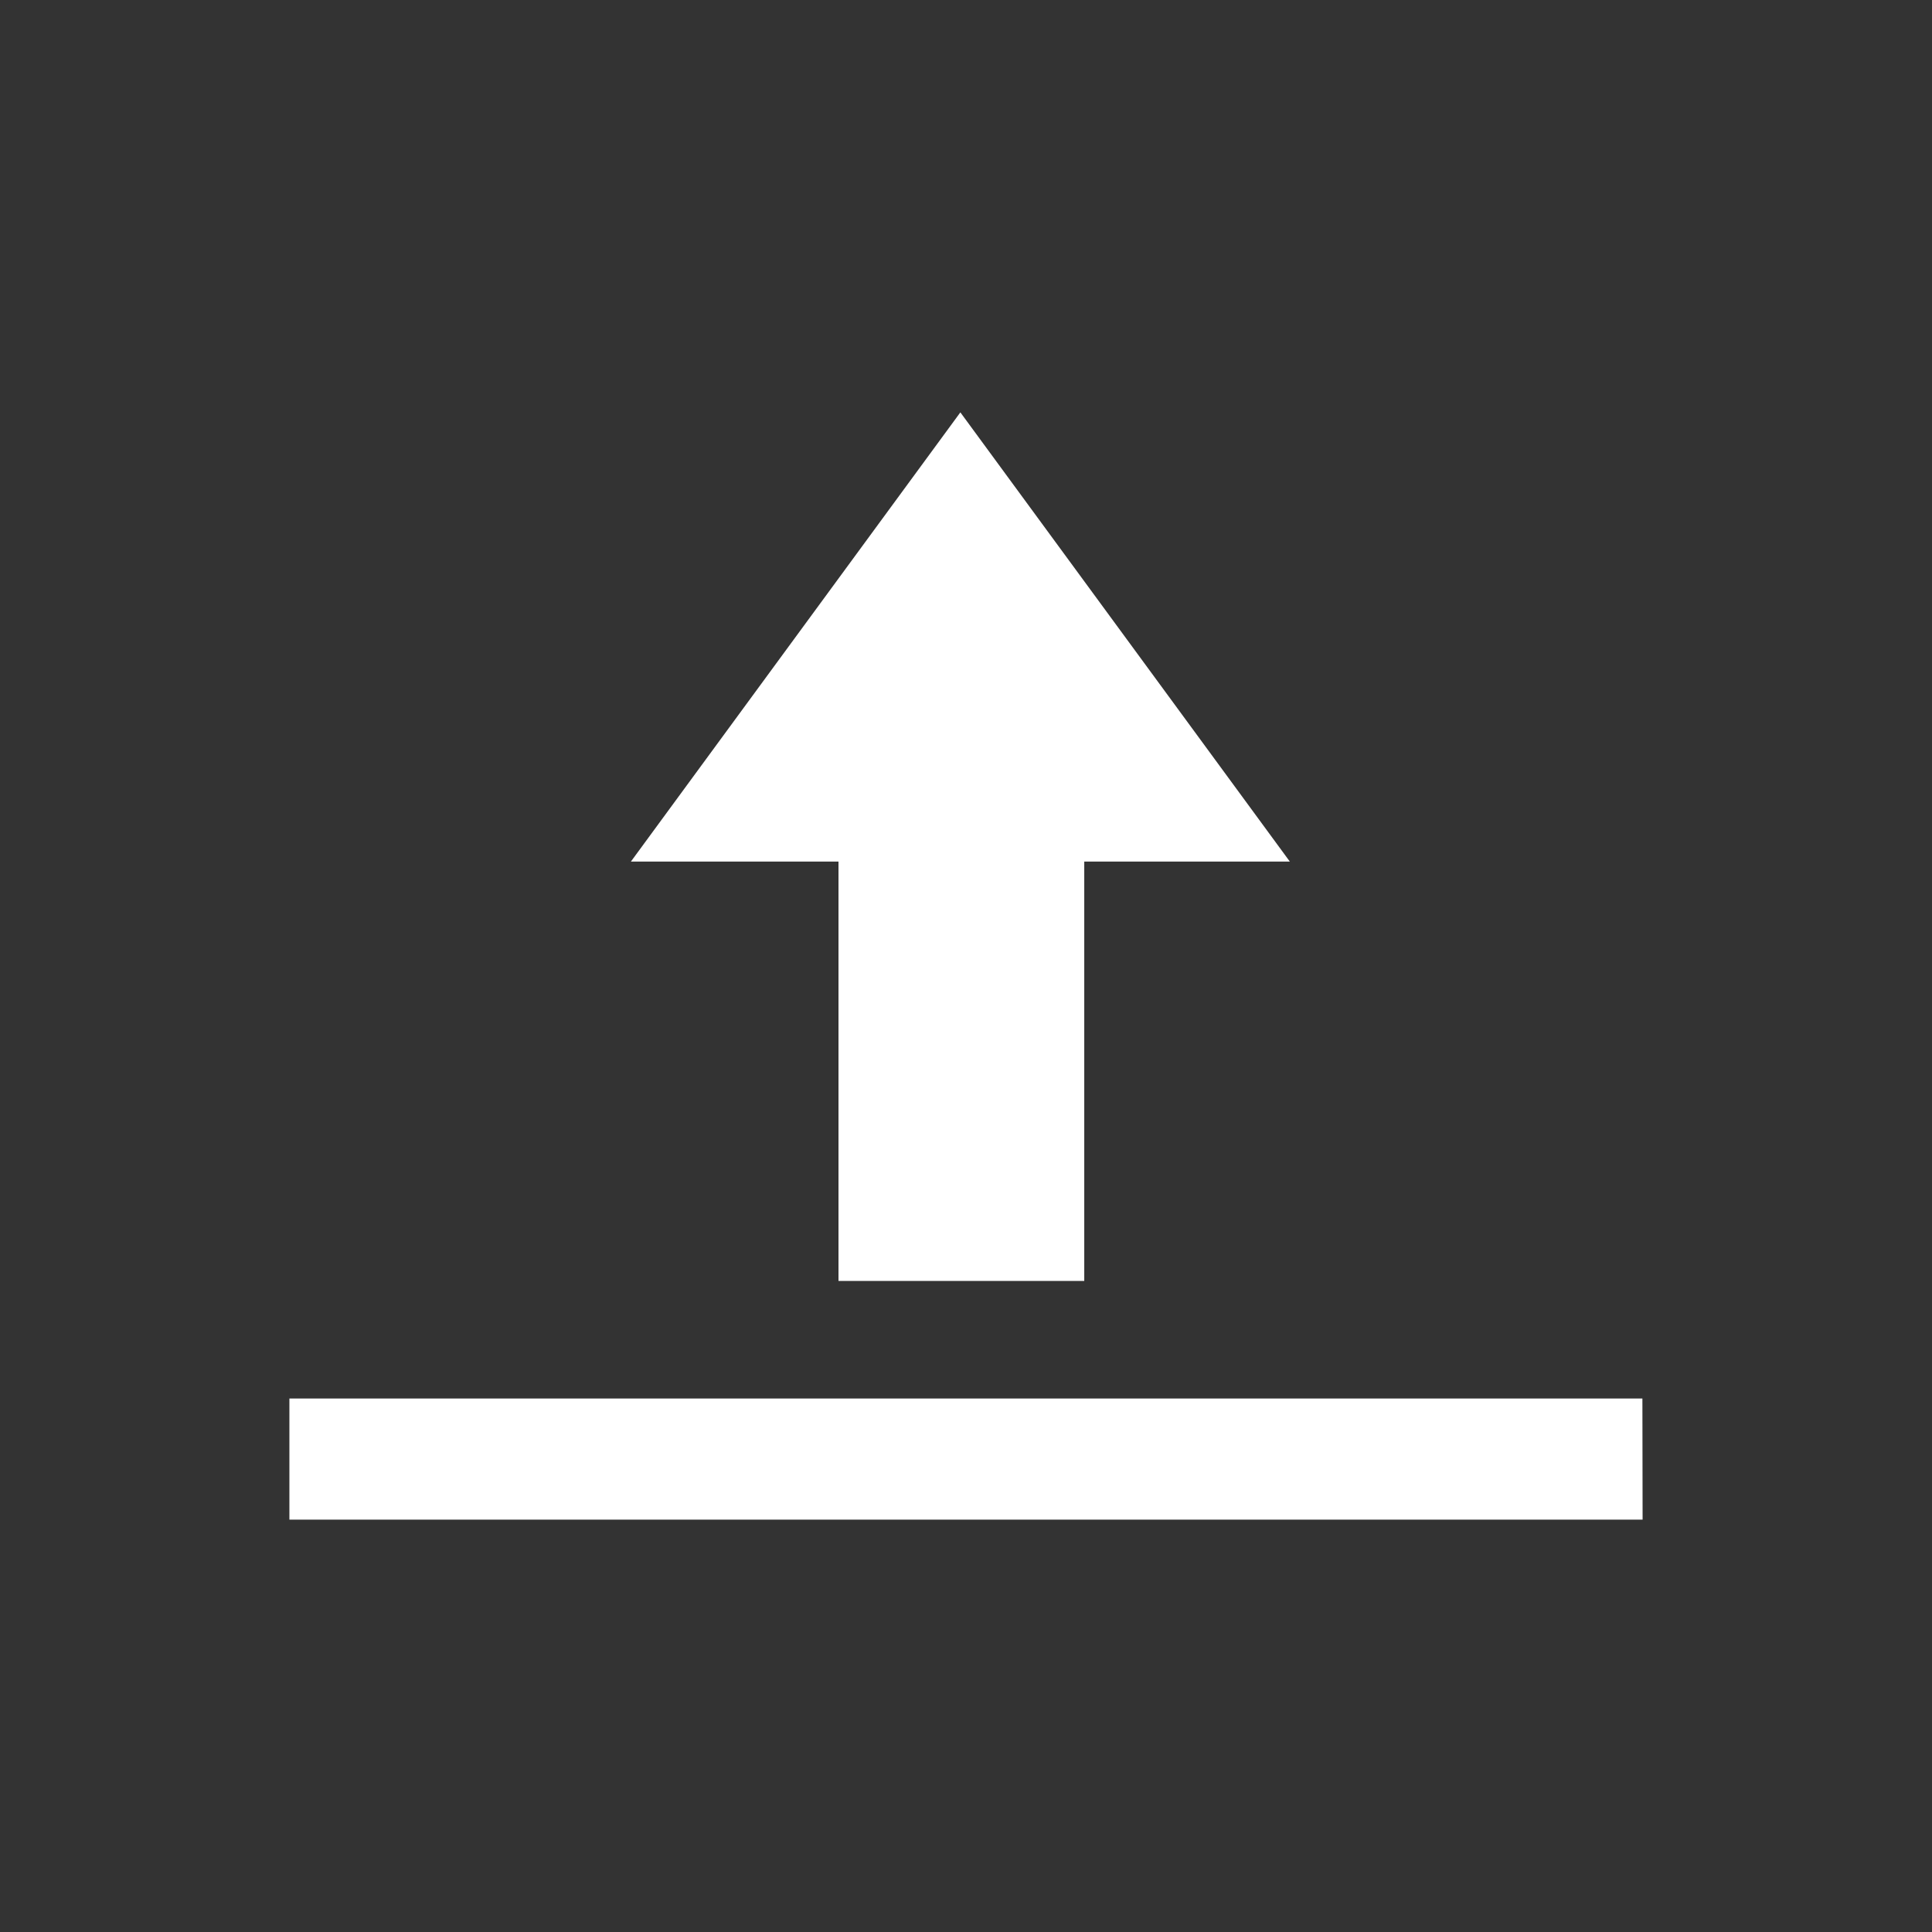 <?xml version="1.0" encoding="utf-8"?>
<!DOCTYPE svg PUBLIC "-//W3C//DTD SVG 1.1//EN" "http://www.w3.org/Graphics/SVG/1.1/DTD/svg11.dtd">
<svg version="1.1" xmlns="http://www.w3.org/2000/svg" xmlns:xlink="http://www.w3.org/1999/xlink" width="120"
	 height="120" xml:space="preserve">
<rect width="100%" height="100%" fill="#333333" stroke="none"/>
<g
     id="g12"
     transform="matrix(1.25,0,0,-1.25,0,120)">
<g transform='translate(47.72,75.51)' id='g672'>
  <path style='fill:white;fill-opacity:1;fill-rule:nonzero;stroke:none' d='M 0,0 16.37,-22.32 6.156,-22.32 6.156,-43.16 -6.056,-43.16 -6.056,-22.32 -16.37,-22.32 0,0 z M -33.34,-49 -33.34,-55.02 33.9,-55.02 33.89,-49 -33.34,-49 z' id='path674'/>
</g></g>
</svg>
